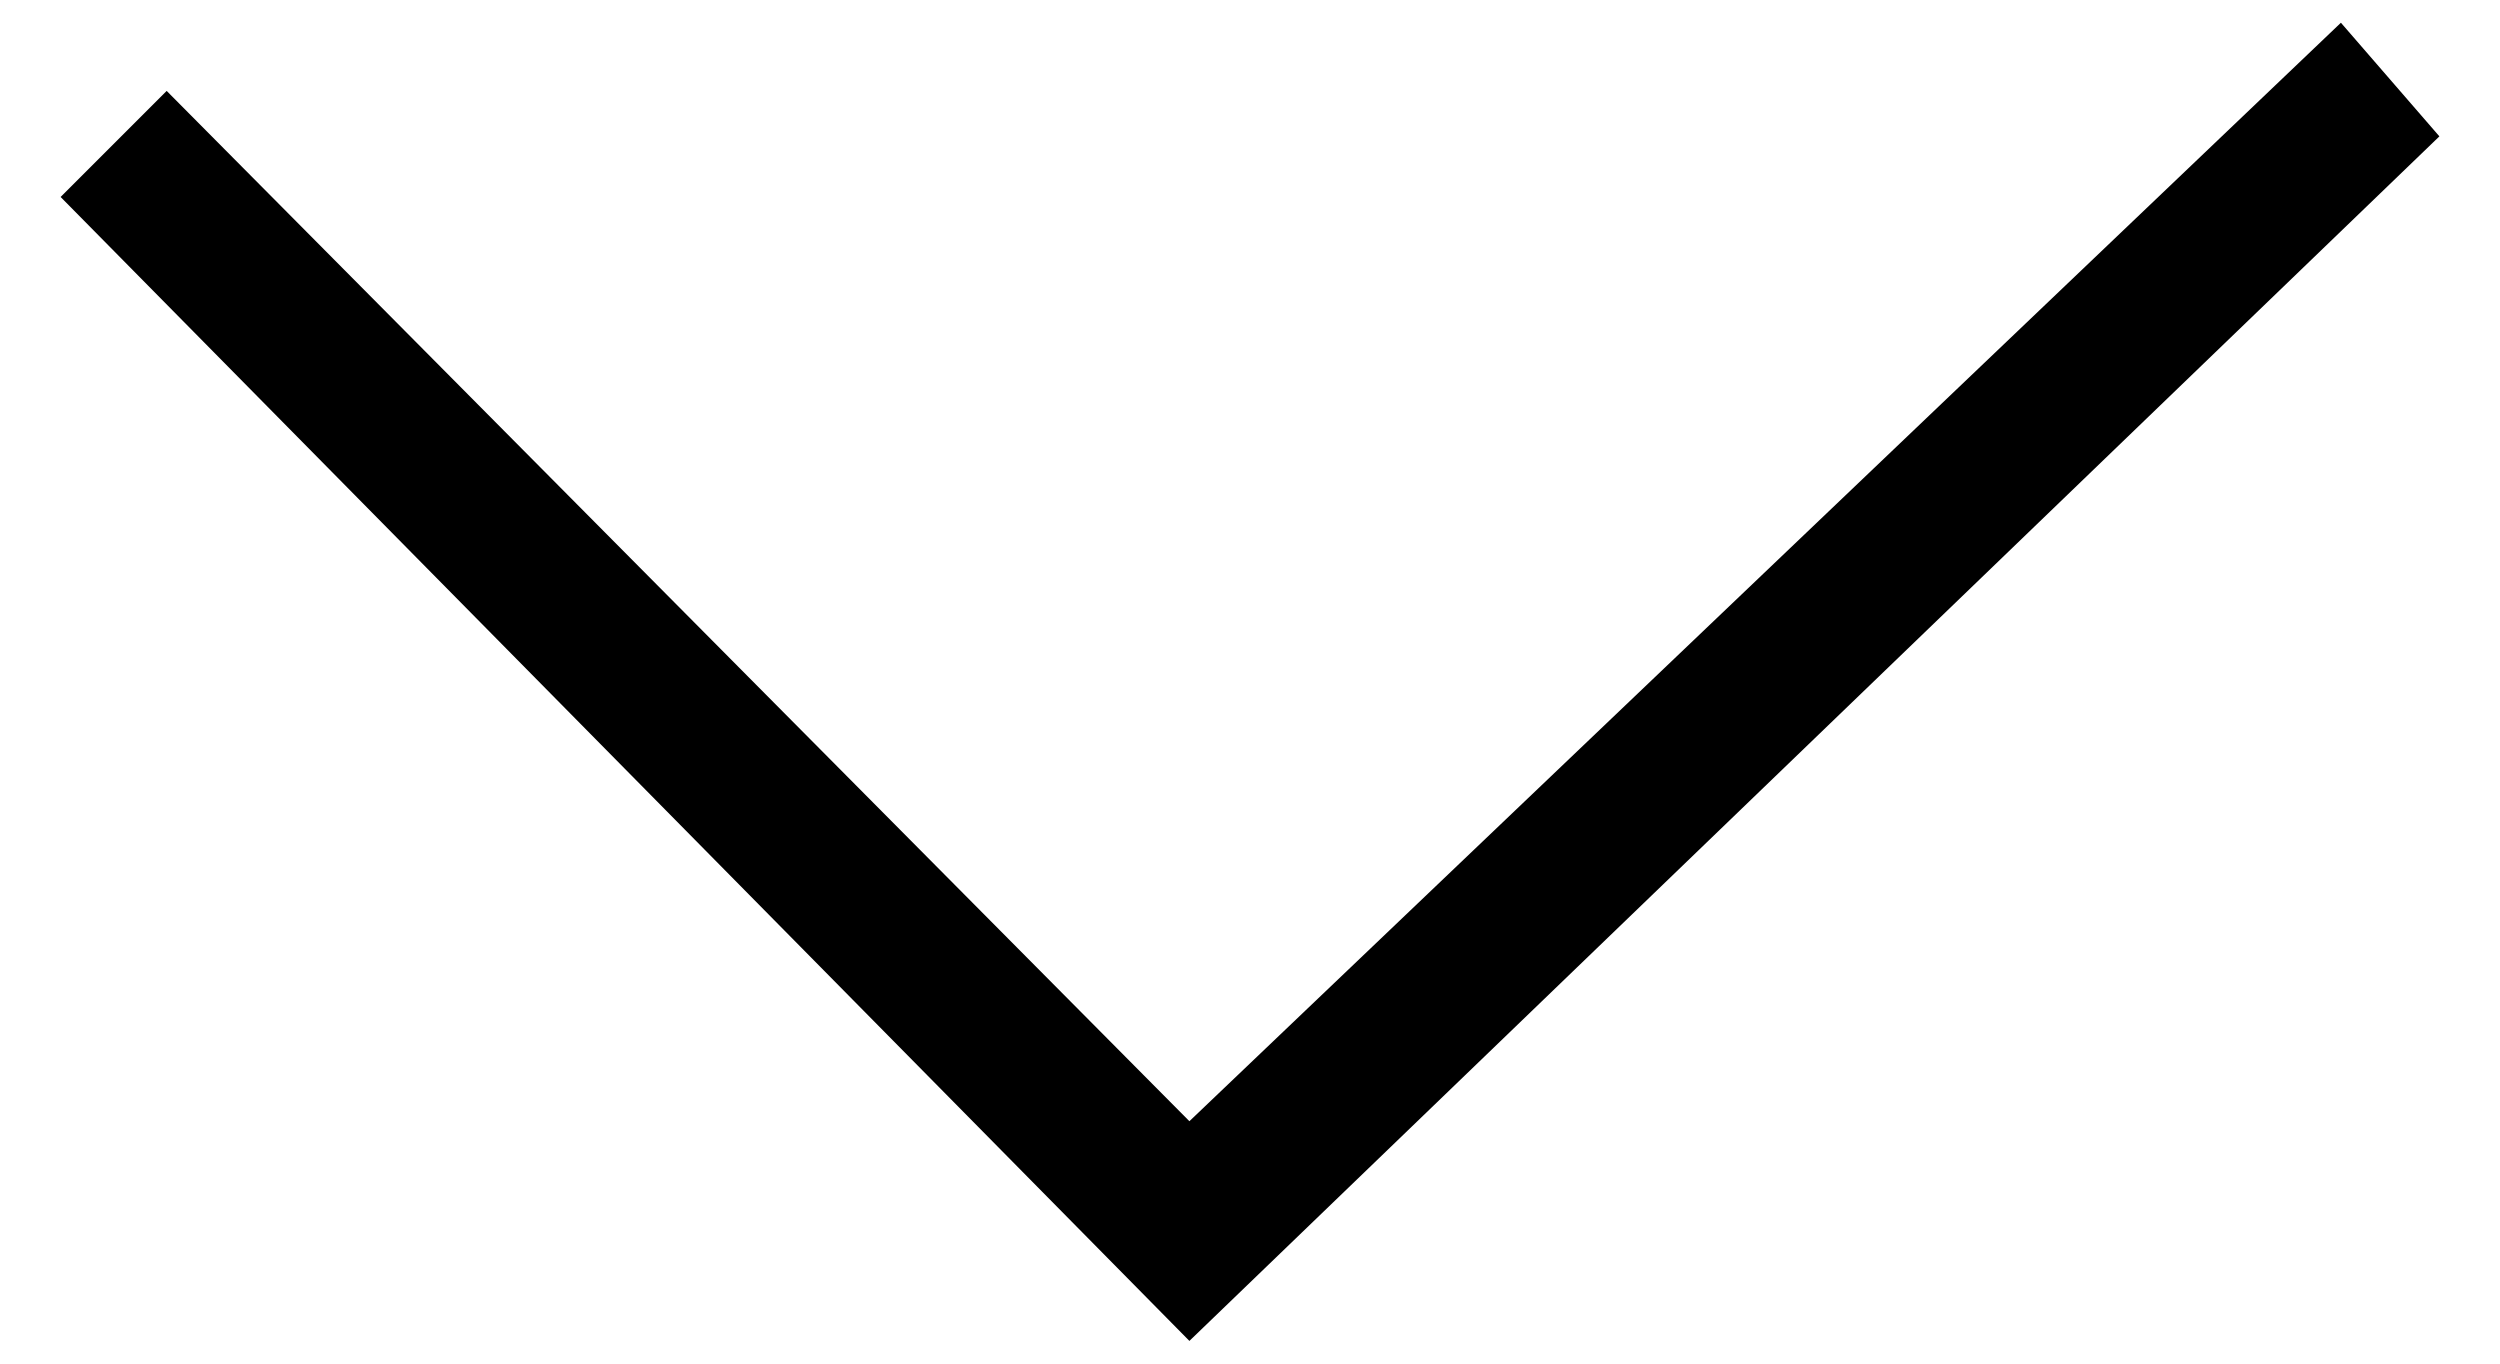 <?xml version="1.0" encoding="utf-8"?>
<!-- Generator: Adobe Illustrator 19.2.1, SVG Export Plug-In . SVG Version: 6.00 Build 0)  -->
<svg version="1.1" id="Layer_1" xmlns="http://www.w3.org/2000/svg" xmlns:xlink="http://www.w3.org/1999/xlink" x="0px" y="0px"
	 viewBox="0 0 33 18" style="enable-background:new 0 0 33 18;" xml:space="preserve">
<g>
	<polygon points="15.7,17.7 0.8,2.6 2.2,1.2 15.7,14.8 30.9,0.3 32.2,1.8 	"/>
</g>
</svg>
